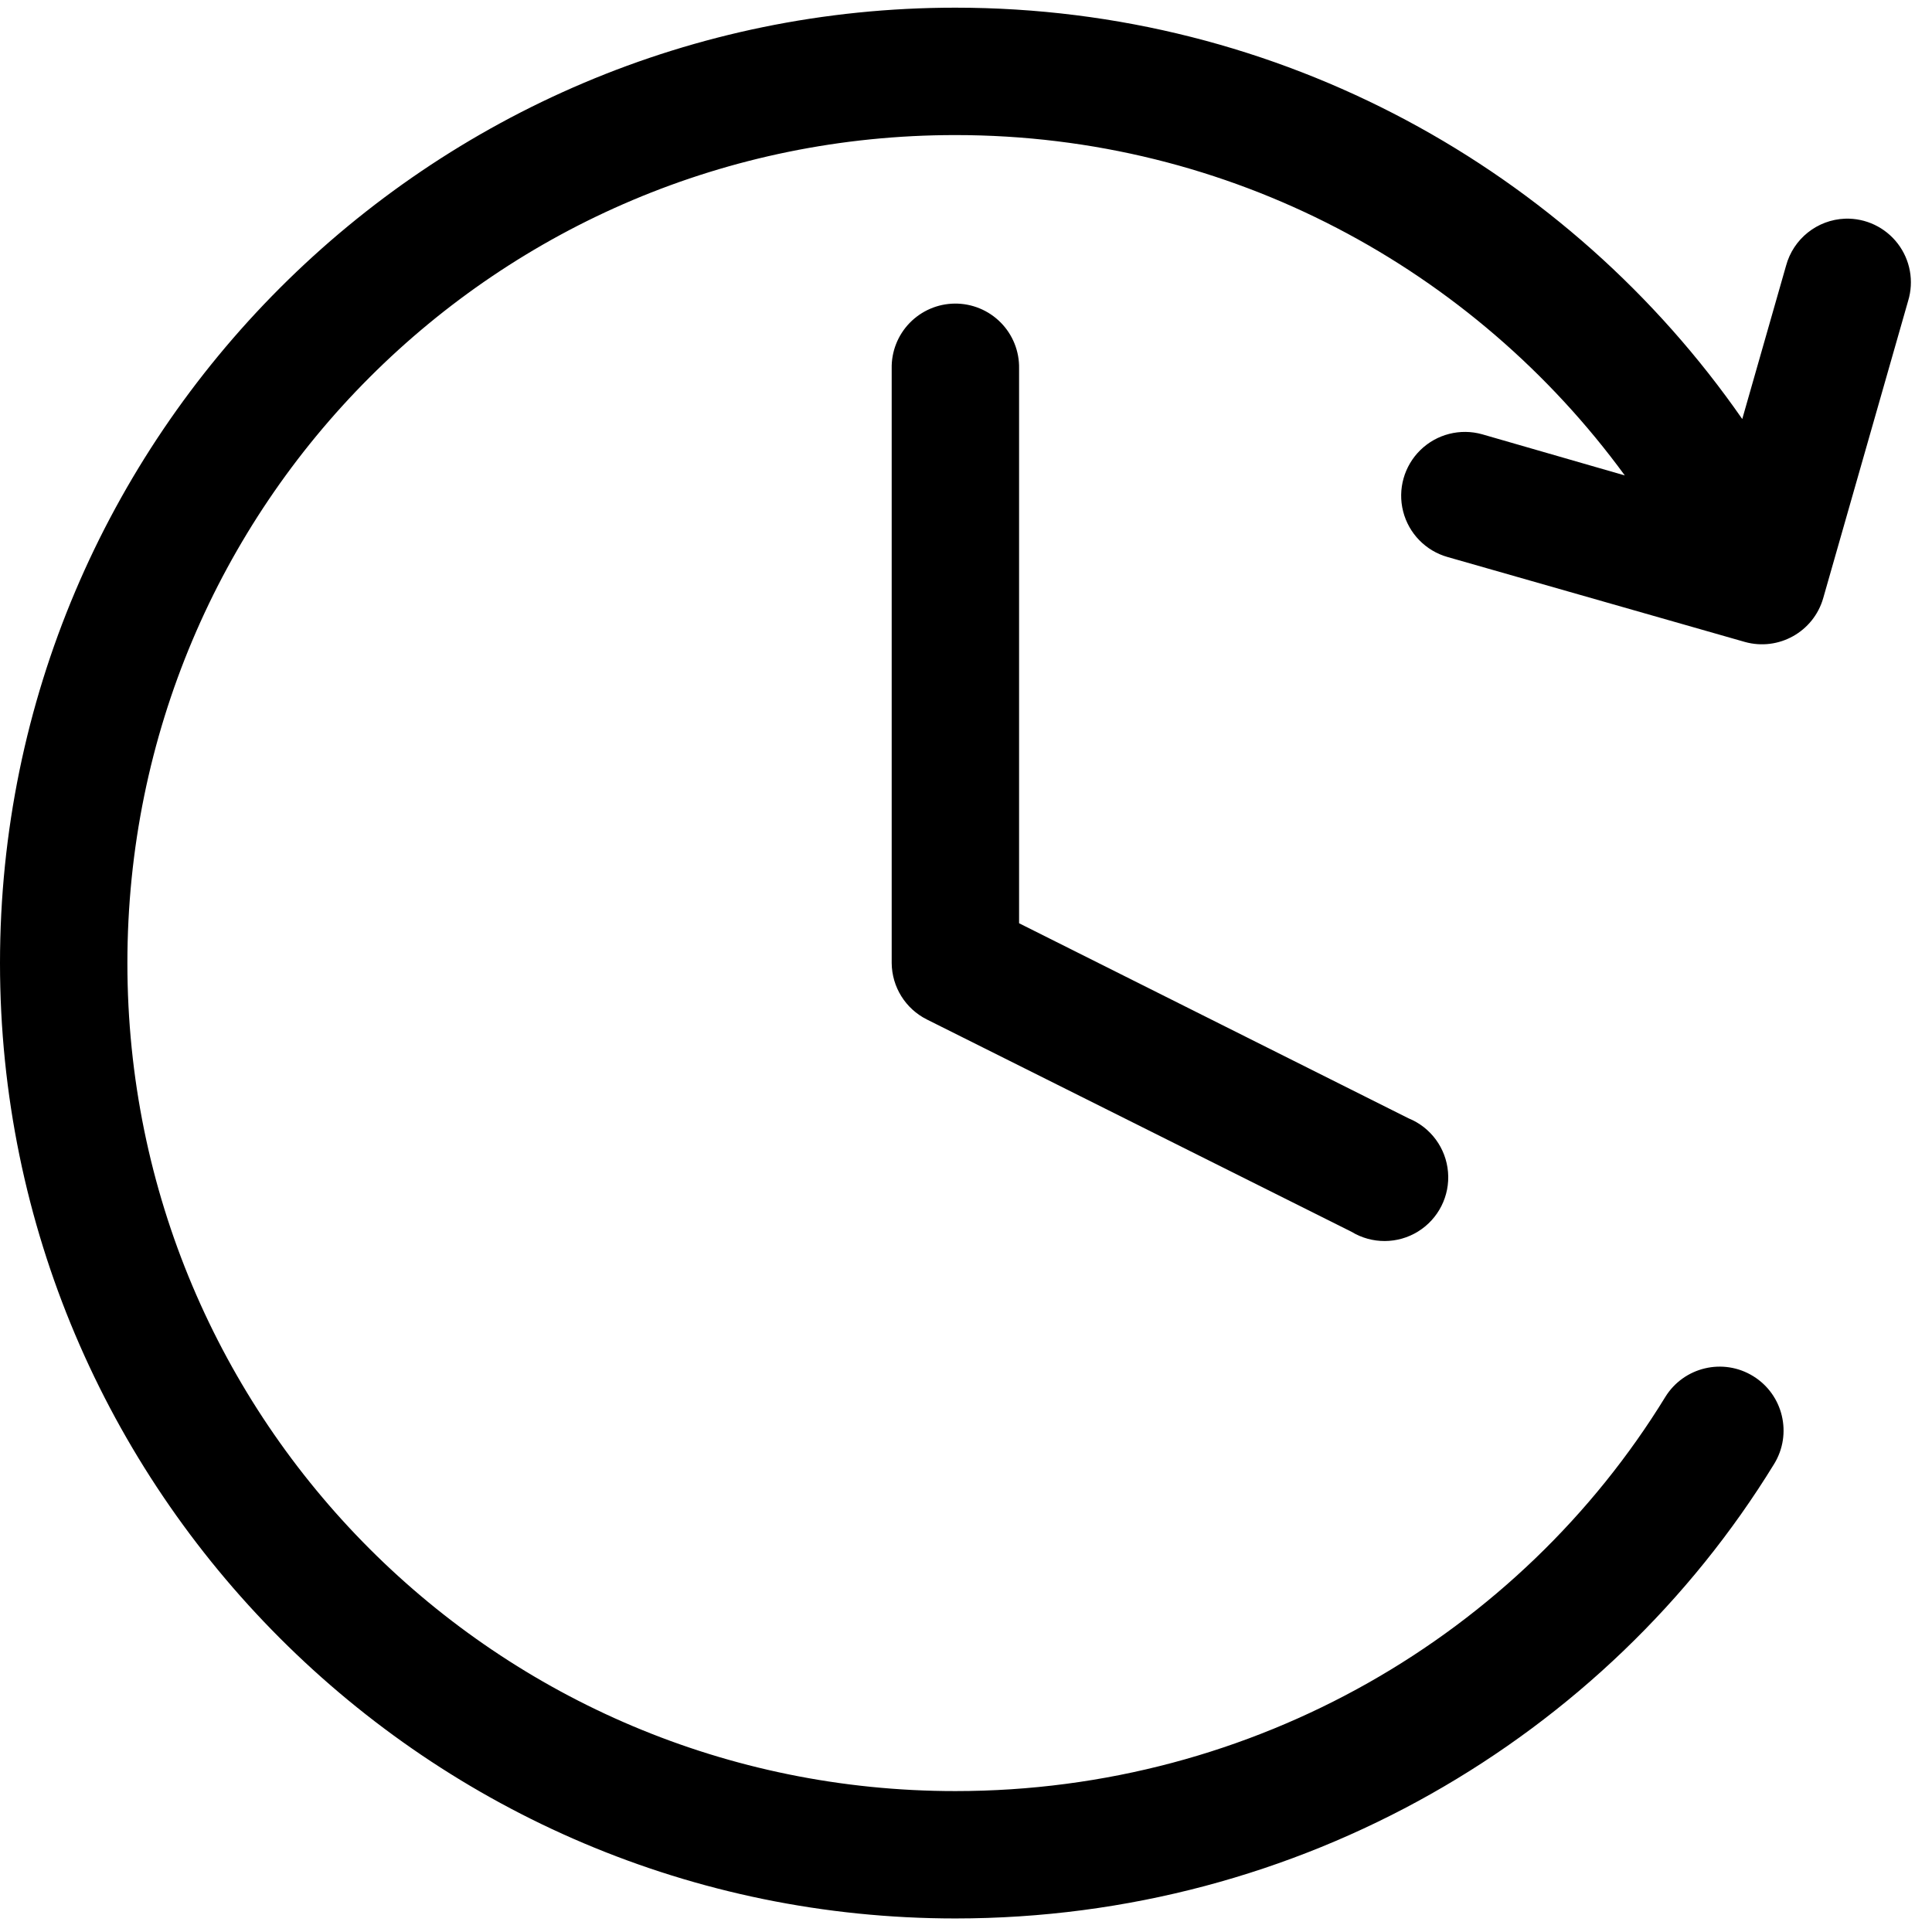 <?xml version="1.0" encoding="UTF-8" standalone="no"?>
<svg width="80px" height="80px" viewBox="0 0 80 80" version="1.1" xmlns="http://www.w3.org/2000/svg" xmlns:xlink="http://www.w3.org/1999/xlink">
    <!-- Generator: Sketch 40.2 (33826) - http://www.bohemiancoding.com/sketch -->
    <title>Group</title>
    <desc>Created with Sketch.</desc>
    <defs></defs>
    <g id="Page-1" stroke="none" stroke-width="1" fill="none" fill-rule="evenodd">
        <g id="Tablet-Portrait-Copy-10" transform="translate(-572, -316)" fill="#000000">
            <g id="Group" transform="translate(572, 316)">
                <path d="M39.56,0.318 C17.743,0.318 0,18.061 0,39.879 C0,61.696 17.743,79.439 39.56,79.439 C53.811,79.439 66.494,71.981 73.462,60.621 C74.226,59.377 73.838,57.748 72.595,56.983 C71.352,56.217 69.723,56.603 68.956,57.846 C62.94,67.656 51.965,74.165 39.56,74.165 C20.594,74.165 5.275,58.846 5.275,39.879 C5.275,20.912 20.594,5.593 39.56,5.593 C50.959,5.593 61.043,11.154 67.28,19.687 L61.374,17.983 C60.466,17.728 59.491,17.976 58.816,18.635 C58.141,19.294 57.868,20.263 58.101,21.176 C58.334,22.09 59.037,22.811 59.945,23.066 L72.253,26.582 C73.648,26.97 75.095,26.161 75.495,24.769 L79.011,12.461 C79.26,11.647 79.1,10.763 78.582,10.087 C78.064,9.411 77.252,9.026 76.401,9.055 C75.247,9.099 74.256,9.89 73.956,11.005 L72.143,17.351 C64.987,7.048 53.029,0.318 39.56,0.318 L39.56,0.318 Z M39.533,12.571 C38.829,12.578 38.157,12.867 37.666,13.373 C37.176,13.878 36.908,14.559 36.923,15.263 L36.923,39.879 C36.932,40.869 37.494,41.771 38.379,42.214 L55.962,51.005 C56.81,51.52 57.876,51.516 58.72,50.993 C59.564,50.47 60.043,49.518 59.959,48.529 C59.876,47.54 59.244,46.681 58.324,46.307 L42.198,38.23 L42.198,15.263 C42.213,14.55 41.938,13.86 41.435,13.353 C40.933,12.846 40.247,12.564 39.533,12.571 L39.533,12.571 Z" id="Shape"></path>
            </g>
        </g>
    </g>
</svg>